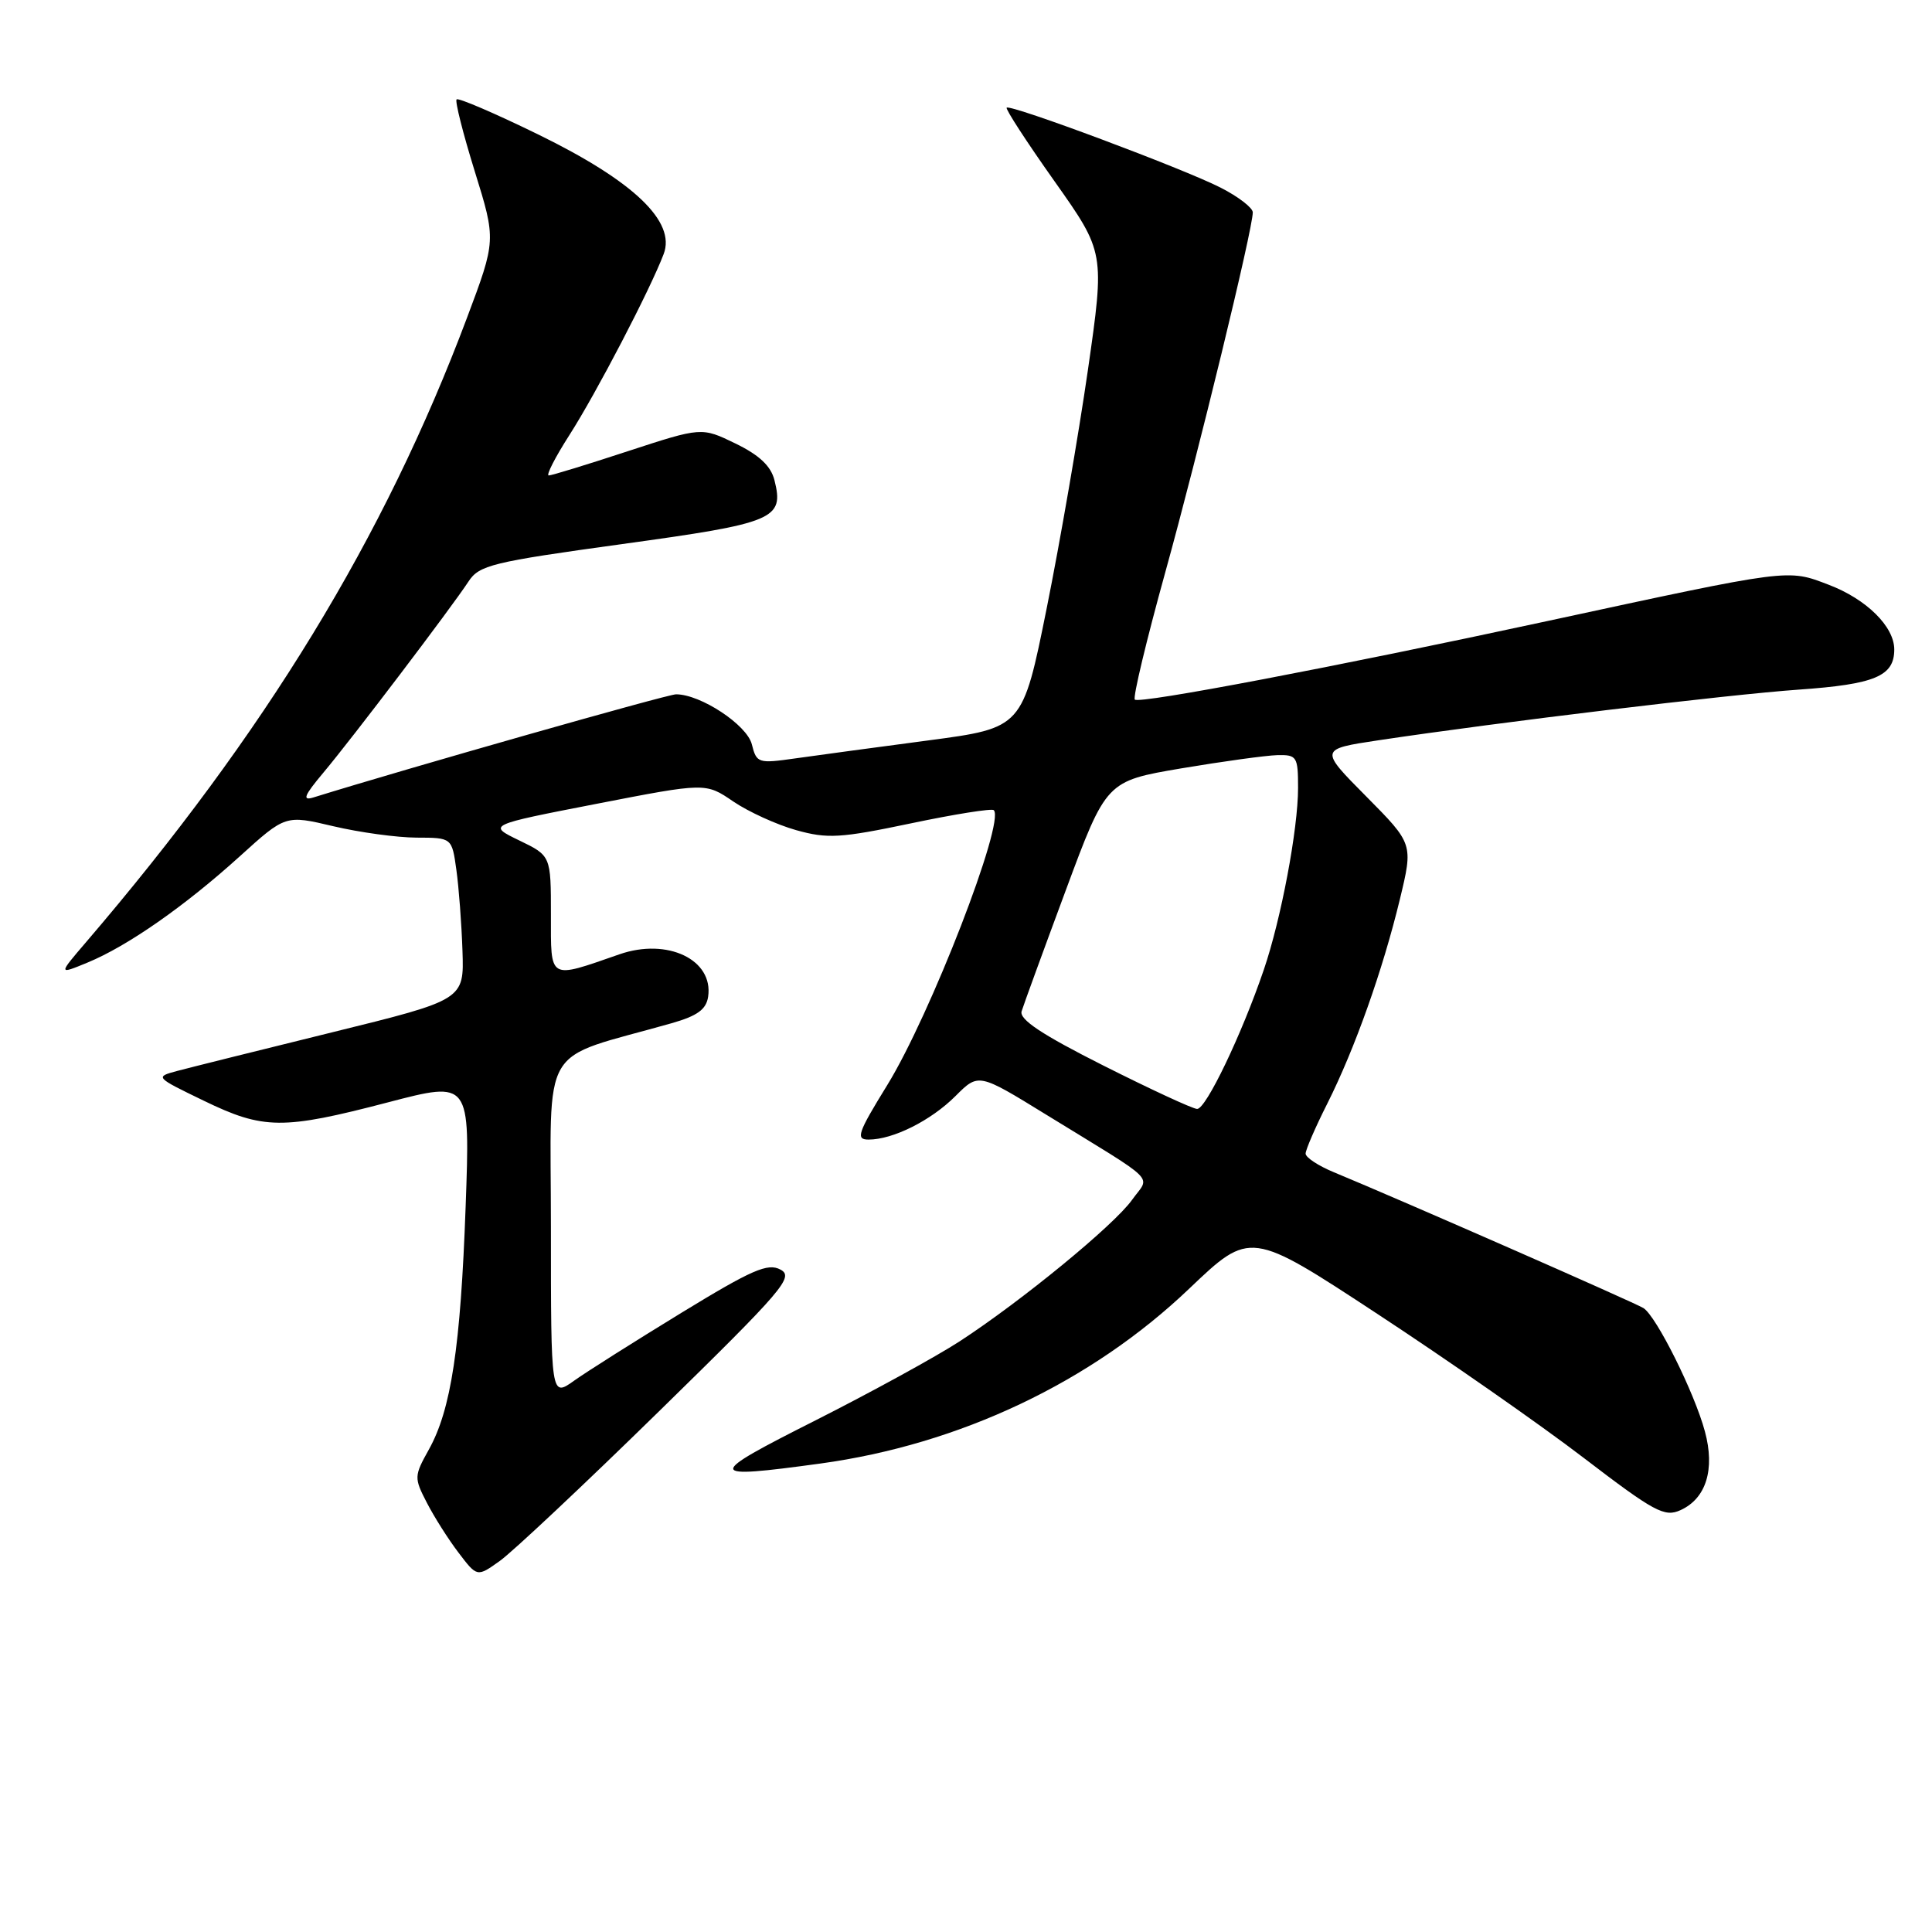 <?xml version="1.0" encoding="UTF-8" standalone="no"?>
<!DOCTYPE svg PUBLIC "-//W3C//DTD SVG 1.1//EN" "http://www.w3.org/Graphics/SVG/1.1/DTD/svg11.dtd" >
<svg xmlns="http://www.w3.org/2000/svg" xmlns:xlink="http://www.w3.org/1999/xlink" version="1.1" viewBox="0 0 256 256">
 <g >
 <path fill="currentColor"
d=" M 87.34 186.99 C 103.80 170.89 105.25 169.20 103.42 168.23 C 101.74 167.32 99.66 168.23 90.28 173.96 C 84.15 177.71 77.75 181.75 76.07 182.95 C 73.00 185.14 73.00 185.14 73.00 162.64 C 73.00 137.60 71.21 140.63 89.00 135.58 C 92.40 134.61 93.58 133.76 93.83 132.07 C 94.56 127.16 88.44 124.24 82.08 126.45 C 72.61 129.74 73.00 129.96 73.00 121.22 C 73.00 113.39 73.00 113.39 68.80 111.36 C 64.59 109.32 64.59 109.32 79.05 106.51 C 93.50 103.70 93.50 103.70 97.16 106.20 C 99.18 107.57 102.93 109.28 105.50 110.00 C 109.65 111.16 111.35 111.06 120.70 109.10 C 126.49 107.88 131.43 107.10 131.68 107.35 C 133.21 108.88 123.27 134.53 117.56 143.79 C 113.65 150.13 113.35 151.00 115.09 151.00 C 118.33 151.00 123.36 148.48 126.61 145.23 C 129.66 142.18 129.66 142.18 138.58 147.67 C 153.78 157.01 152.39 155.64 150.01 158.98 C 147.63 162.33 135.34 172.41 127.15 177.74 C 124.04 179.76 115.45 184.47 108.05 188.21 C 93.40 195.60 93.44 196.01 108.68 193.93 C 127.17 191.40 144.58 183.15 157.56 170.77 C 165.67 163.04 165.67 163.04 182.51 174.10 C 191.78 180.18 204.08 188.76 209.84 193.17 C 219.23 200.35 220.56 201.07 222.68 200.10 C 226.07 198.56 227.27 194.70 225.91 189.68 C 224.54 184.56 219.49 174.43 217.77 173.33 C 216.61 172.60 185.67 159.02 176.75 155.33 C 174.69 154.48 173.00 153.37 173.00 152.86 C 173.00 152.36 174.29 149.37 175.88 146.22 C 179.53 138.95 183.22 128.55 185.49 119.16 C 187.26 111.82 187.26 111.82 181.04 105.54 C 174.82 99.27 174.82 99.27 182.66 98.09 C 198.95 95.65 228.87 92.05 238.33 91.38 C 248.44 90.67 251.00 89.60 251.00 86.06 C 251.00 83.03 247.33 79.40 242.33 77.49 C 236.81 75.38 237.42 75.30 205.00 82.30 C 176.96 88.36 150.97 93.30 150.37 92.70 C 150.09 92.42 151.91 84.84 154.40 75.85 C 158.80 59.97 166.00 30.36 166.00 28.14 C 166.00 27.54 164.09 26.06 161.75 24.87 C 156.85 22.36 133.88 13.78 133.39 14.27 C 133.21 14.45 136.06 18.84 139.73 24.02 C 146.39 33.44 146.39 33.44 144.15 49.05 C 142.91 57.64 140.46 71.82 138.70 80.56 C 135.50 96.45 135.50 96.45 123.00 98.11 C 116.12 99.02 108.20 100.09 105.39 100.49 C 100.46 101.19 100.25 101.13 99.62 98.62 C 98.97 96.05 92.84 92.00 89.58 92.00 C 88.44 92.00 53.91 101.82 41.55 105.66 C 40.01 106.14 40.28 105.44 42.85 102.38 C 46.67 97.83 59.80 80.53 62.06 77.08 C 63.49 74.88 65.13 74.48 82.45 72.09 C 102.68 69.31 103.92 68.79 102.62 63.63 C 102.15 61.75 100.61 60.30 97.46 58.77 C 92.97 56.59 92.97 56.59 83.18 59.79 C 77.80 61.56 73.09 63.00 72.71 63.00 C 72.33 63.00 73.57 60.58 75.46 57.63 C 79.02 52.07 86.15 38.38 87.94 33.66 C 89.58 29.35 83.96 23.99 71.28 17.80 C 65.59 15.02 60.73 12.93 60.50 13.17 C 60.27 13.40 61.35 17.69 62.91 22.71 C 65.74 31.83 65.74 31.83 61.86 42.16 C 50.92 71.27 35.15 97.12 11.42 124.82 C 7.71 129.15 7.71 129.15 11.61 127.54 C 16.90 125.36 24.48 120.07 31.77 113.47 C 37.83 107.98 37.83 107.98 44.17 109.48 C 47.65 110.30 52.61 110.98 55.19 110.99 C 59.88 111.00 59.88 111.00 60.47 115.25 C 60.80 117.59 61.16 122.42 61.28 125.99 C 61.50 132.48 61.50 132.48 44.00 136.79 C 34.38 139.16 25.15 141.46 23.50 141.90 C 20.52 142.70 20.53 142.72 27.00 145.85 C 34.92 149.69 37.47 149.71 51.40 146.07 C 62.30 143.22 62.30 143.22 61.70 159.86 C 61.03 178.52 59.77 186.81 56.81 192.10 C 54.87 195.58 54.86 195.83 56.55 199.10 C 57.51 200.97 59.40 203.96 60.76 205.74 C 63.22 208.98 63.22 208.98 66.23 206.83 C 67.89 205.65 77.39 196.73 87.34 186.99 Z  M 146.20 141.19 C 138.06 137.09 135.03 135.08 135.37 134.00 C 135.62 133.18 138.25 125.97 141.21 118.00 C 146.59 103.50 146.59 103.50 156.54 101.81 C 162.02 100.89 167.74 100.10 169.25 100.06 C 171.84 100.00 172.00 100.25 172.00 104.41 C 172.00 109.85 169.75 121.80 167.46 128.50 C 164.53 137.10 159.78 147.00 158.62 146.94 C 158.00 146.91 152.42 144.32 146.20 141.19 Z "/>
</g>
</svg>